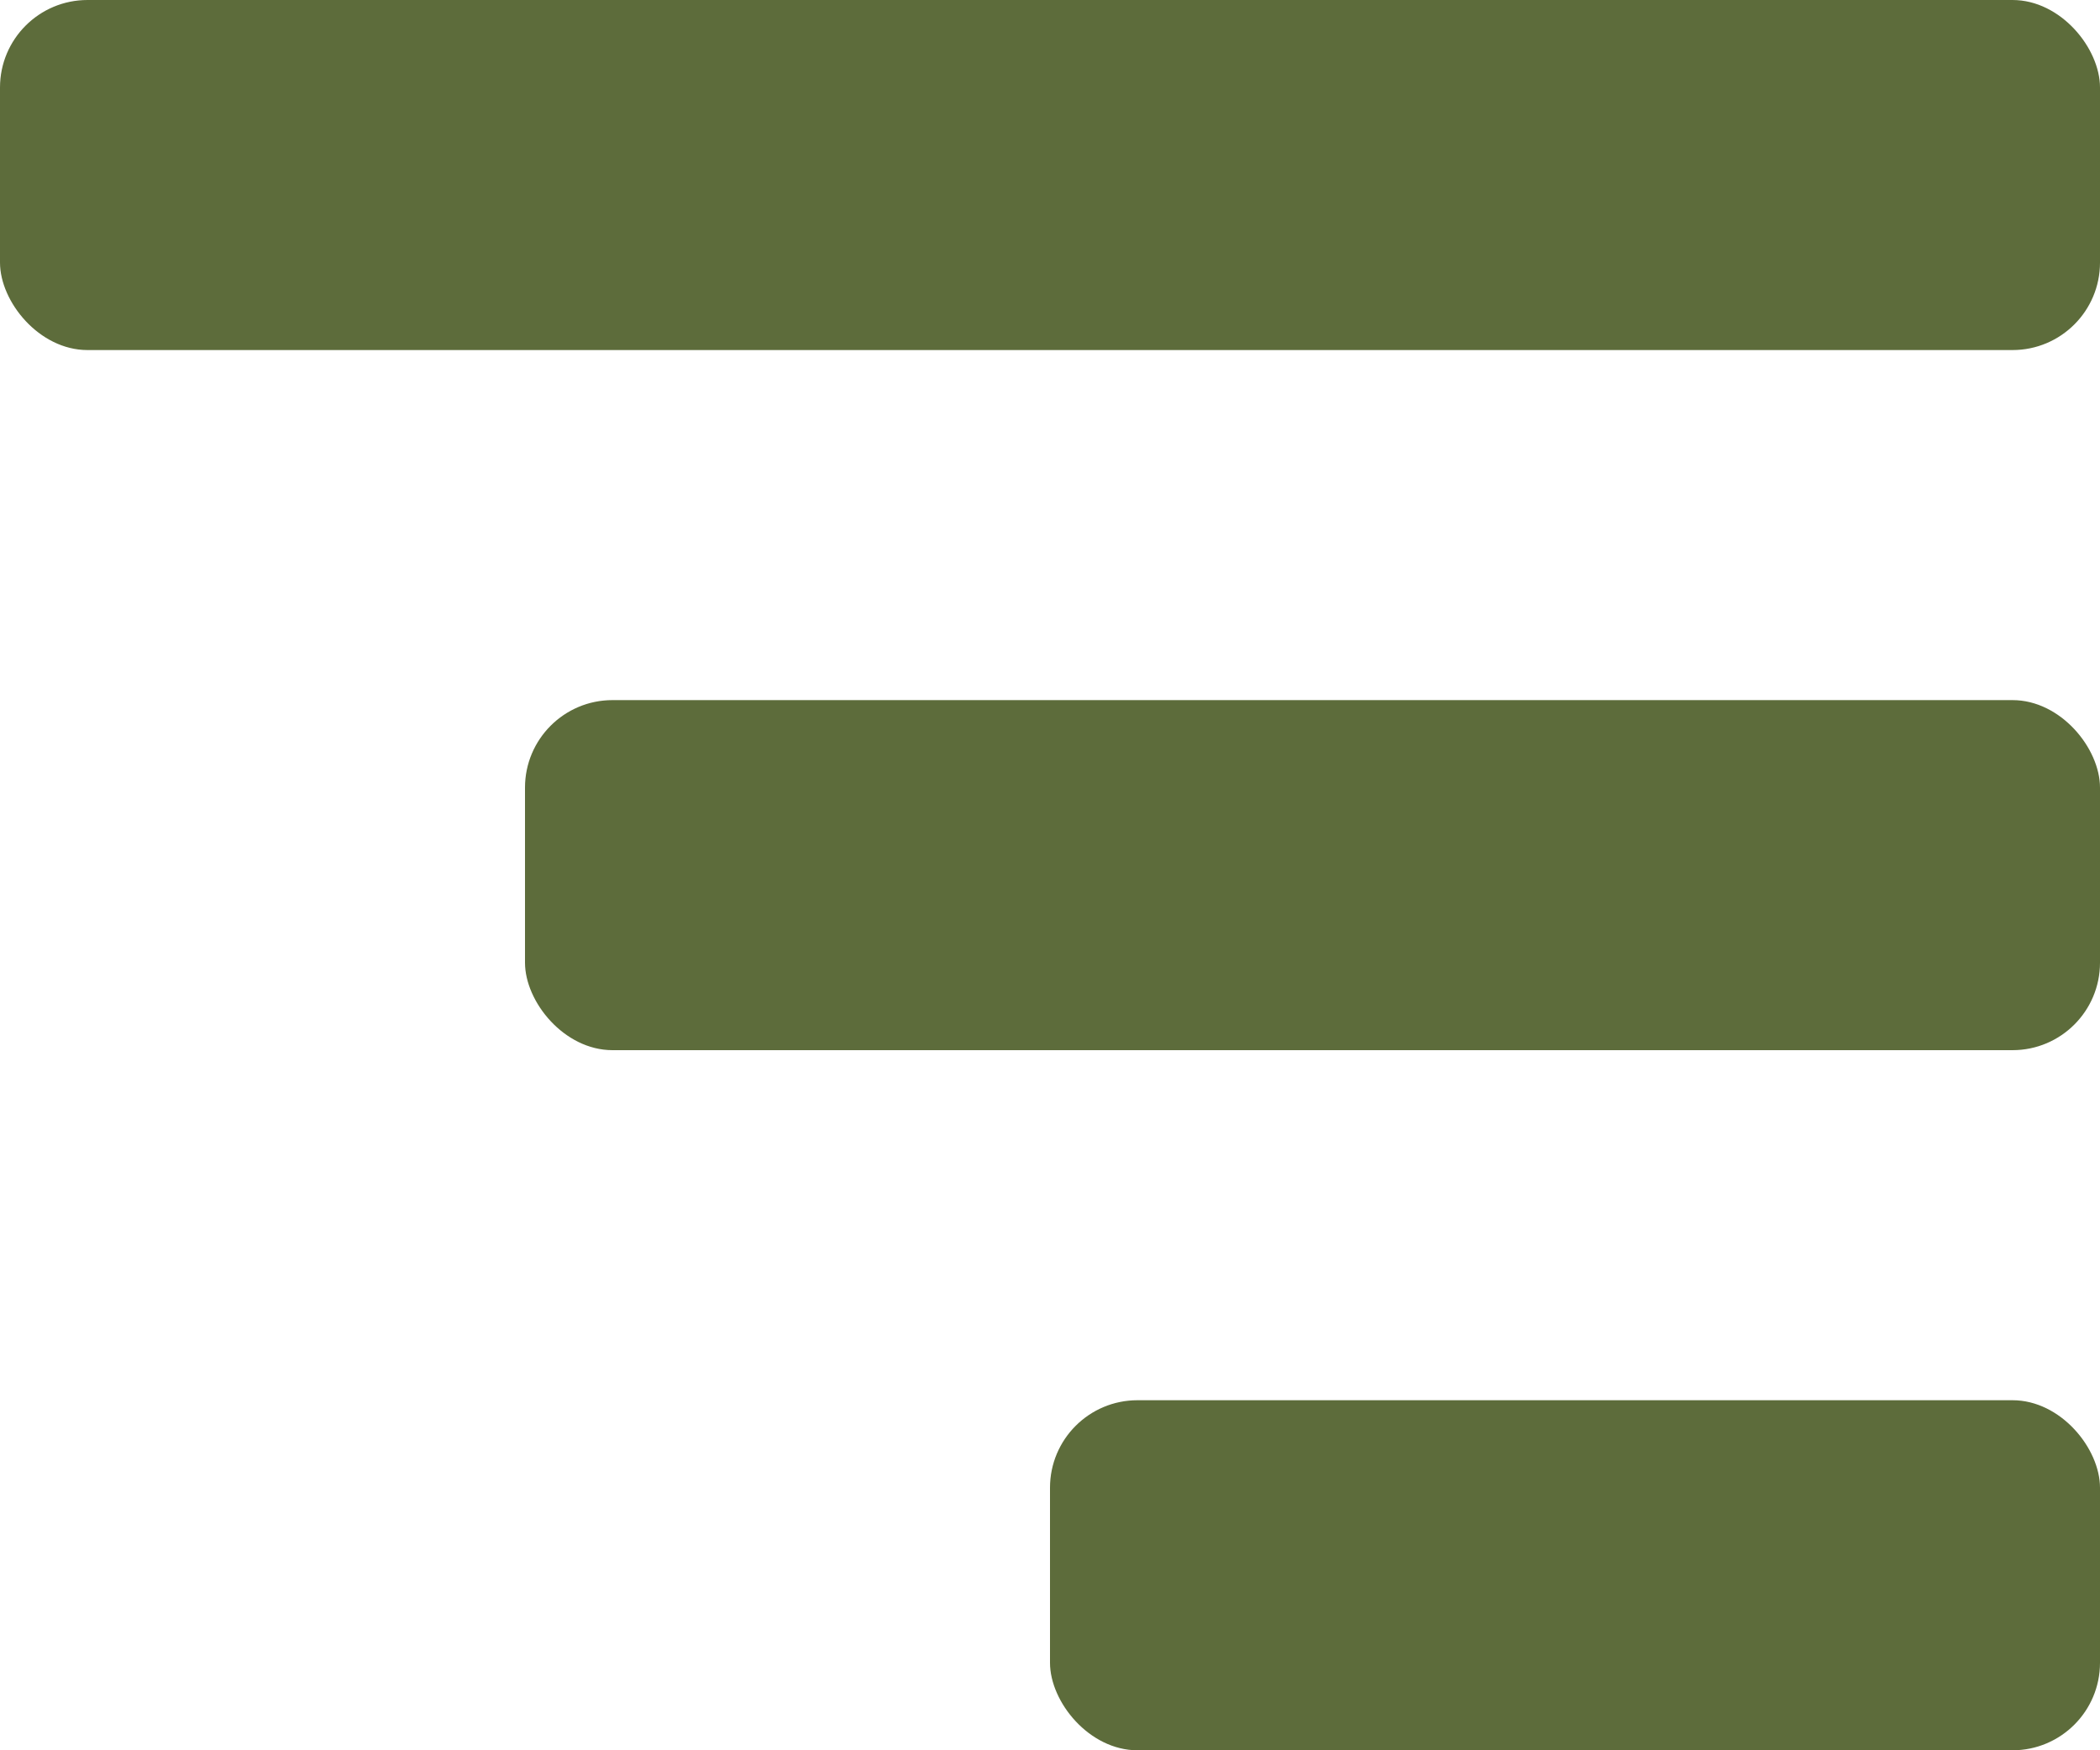 <?xml version="1.0" encoding="UTF-8"?>
<svg id="Calque_2" data-name="Calque 2" xmlns="http://www.w3.org/2000/svg" viewBox="0 0 60 50">
  <defs>
    <style>
      .cls-1 {
        fill: #5d6c3b;
      }
    </style>
  </defs>
  <g id="burger-icon">
    <rect class="cls-1" width="60" height="10" rx="2.5" ry="2.5"/>
    <rect class="cls-1" x="15" y="20" width="45" height="10" rx="2.5" ry="2.5"/>
    <rect class="cls-1" x="30" y="40" width="30" height="10" rx="2.5" ry="2.5"/>
  </g>
</svg>